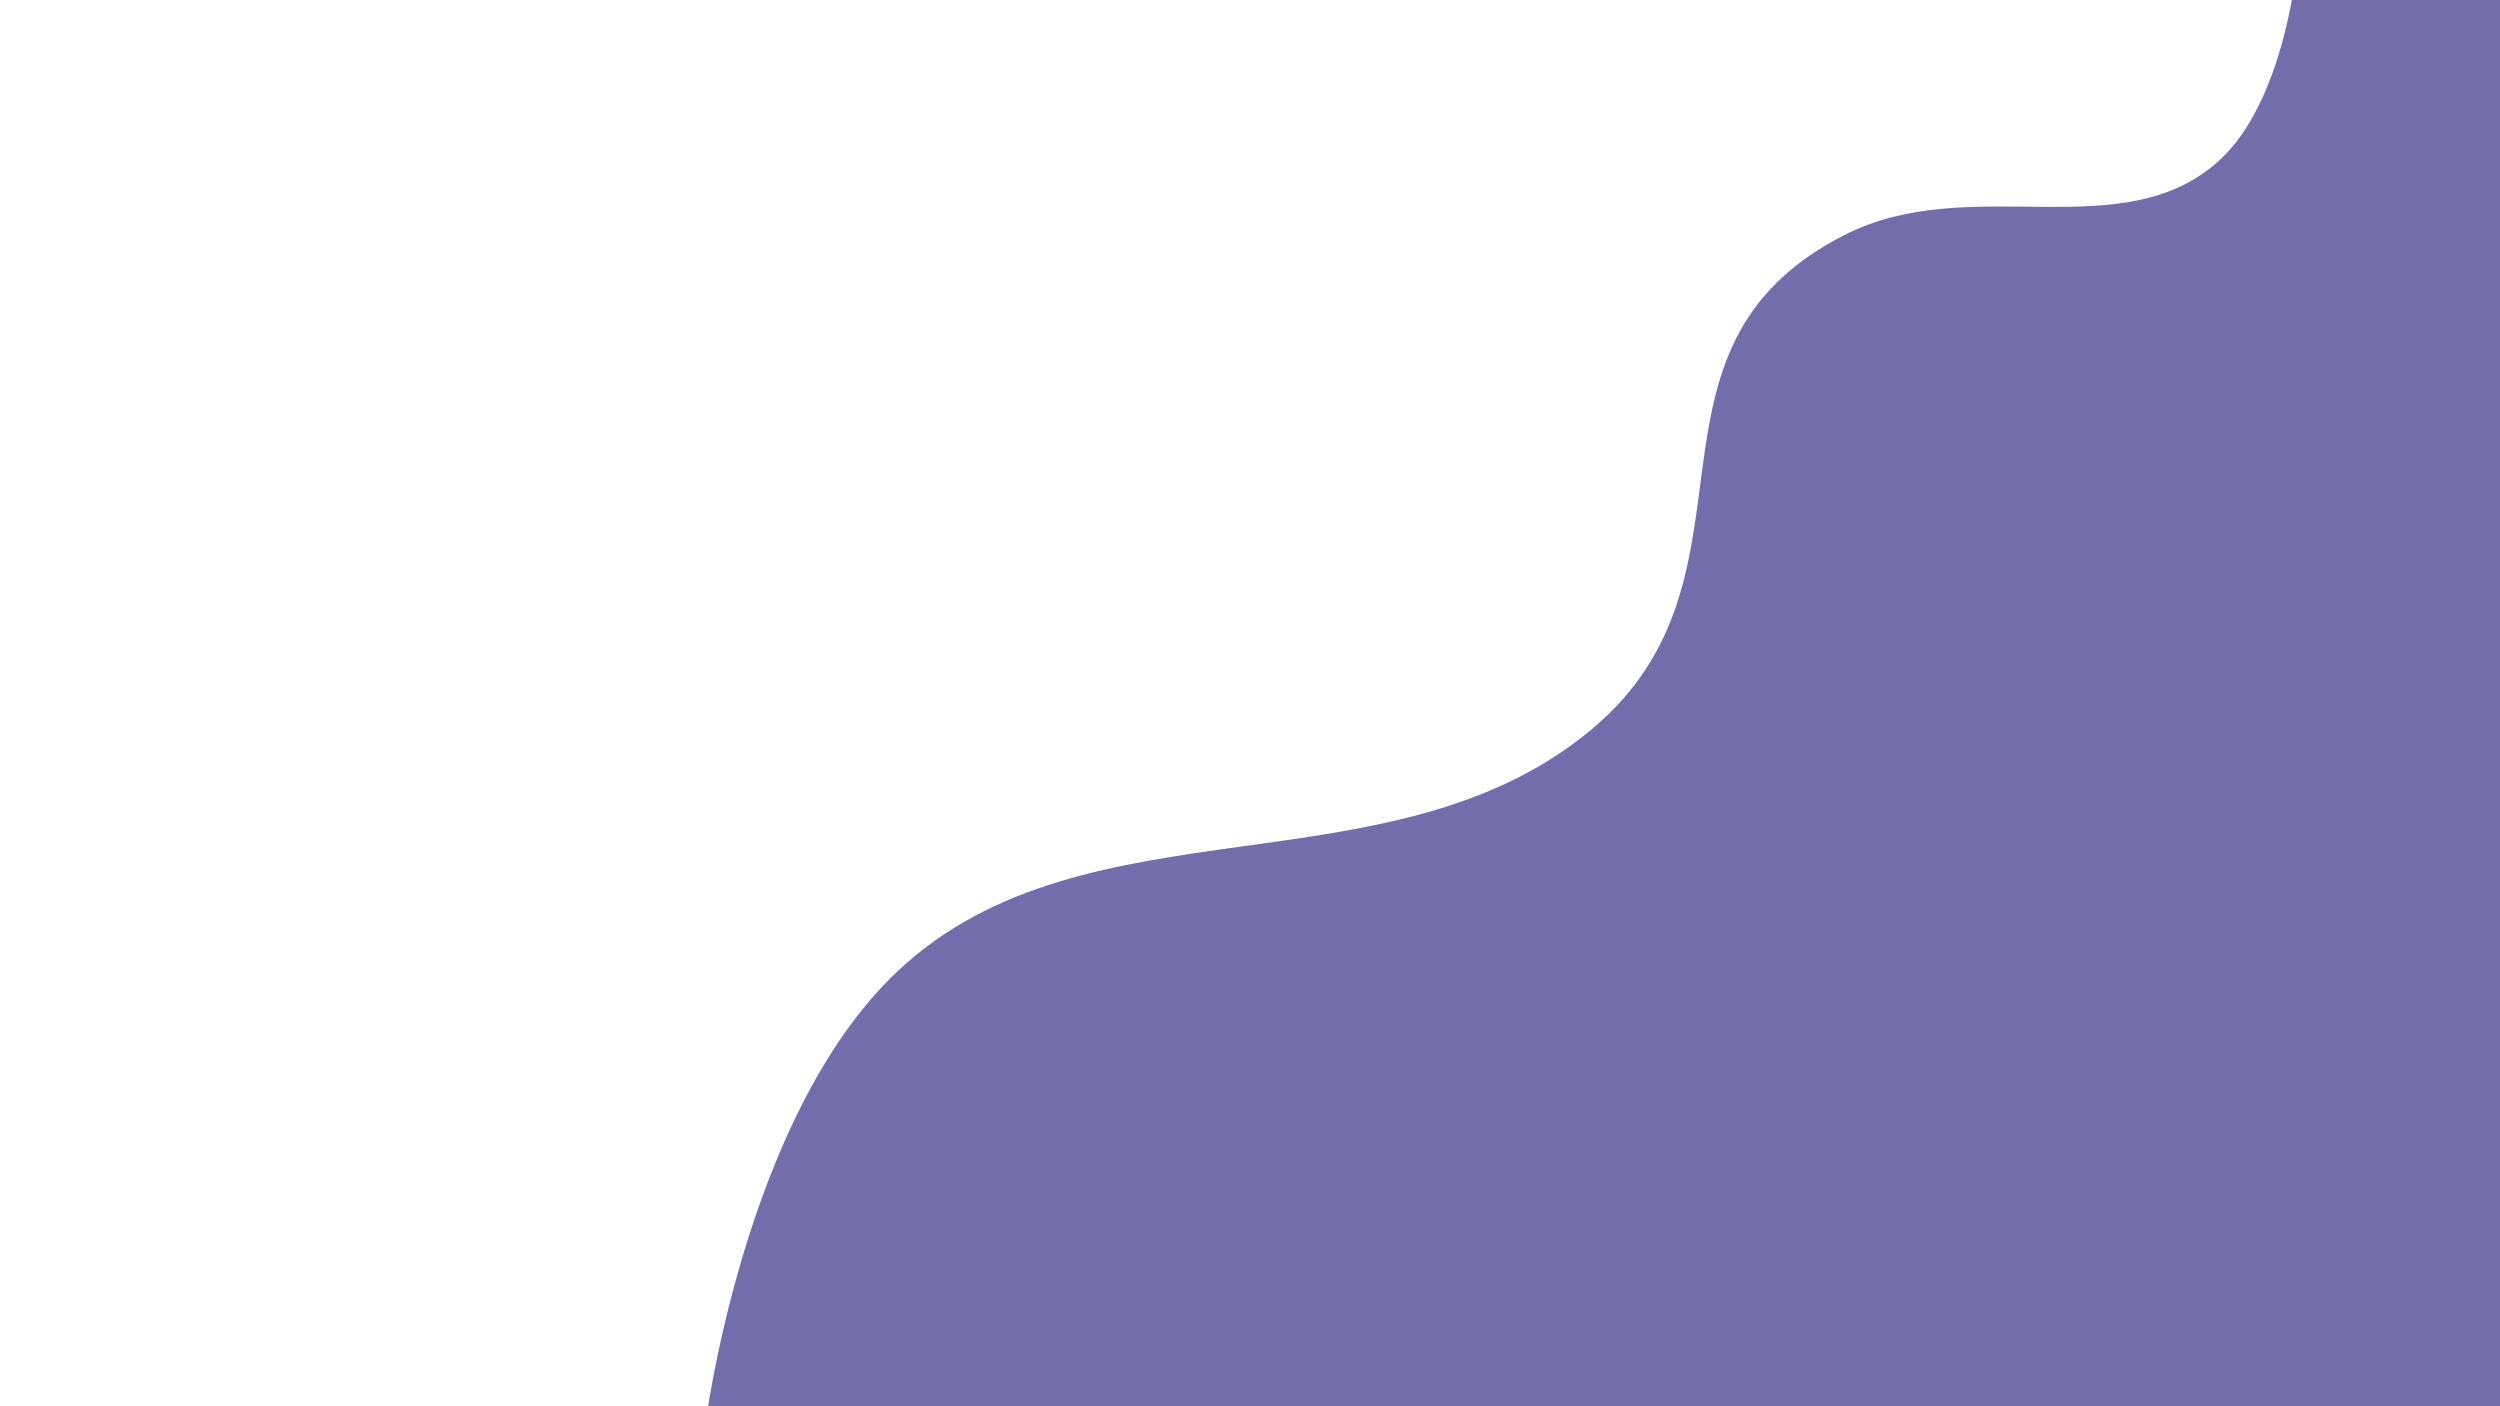 <svg width="1920" height="1080" viewBox="0 0 1920 1080" fill="none" xmlns="http://www.w3.org/2000/svg">
<g clip-path="url(#clip0_146_2306)">
<path d="M689.618 745.642C570.076 857.879 541 1099 541 1099H1928.31L1931 -21L1762.88 -18.417C1762.88 -18.417 1753 78.145 1705.05 122.616C1630.77 191.505 1513.63 131.072 1416.56 180.476C1244.22 268.188 1362.62 441.64 1223.56 559.148C1069.47 689.349 834.669 609.454 689.618 745.642Z" fill="#736DAB"/>
</g>
<defs>
<clipPath id="clip0_146_2306">
<rect width="1920" height="1080" fill="white"/>
</clipPath>
</defs>
</svg>
